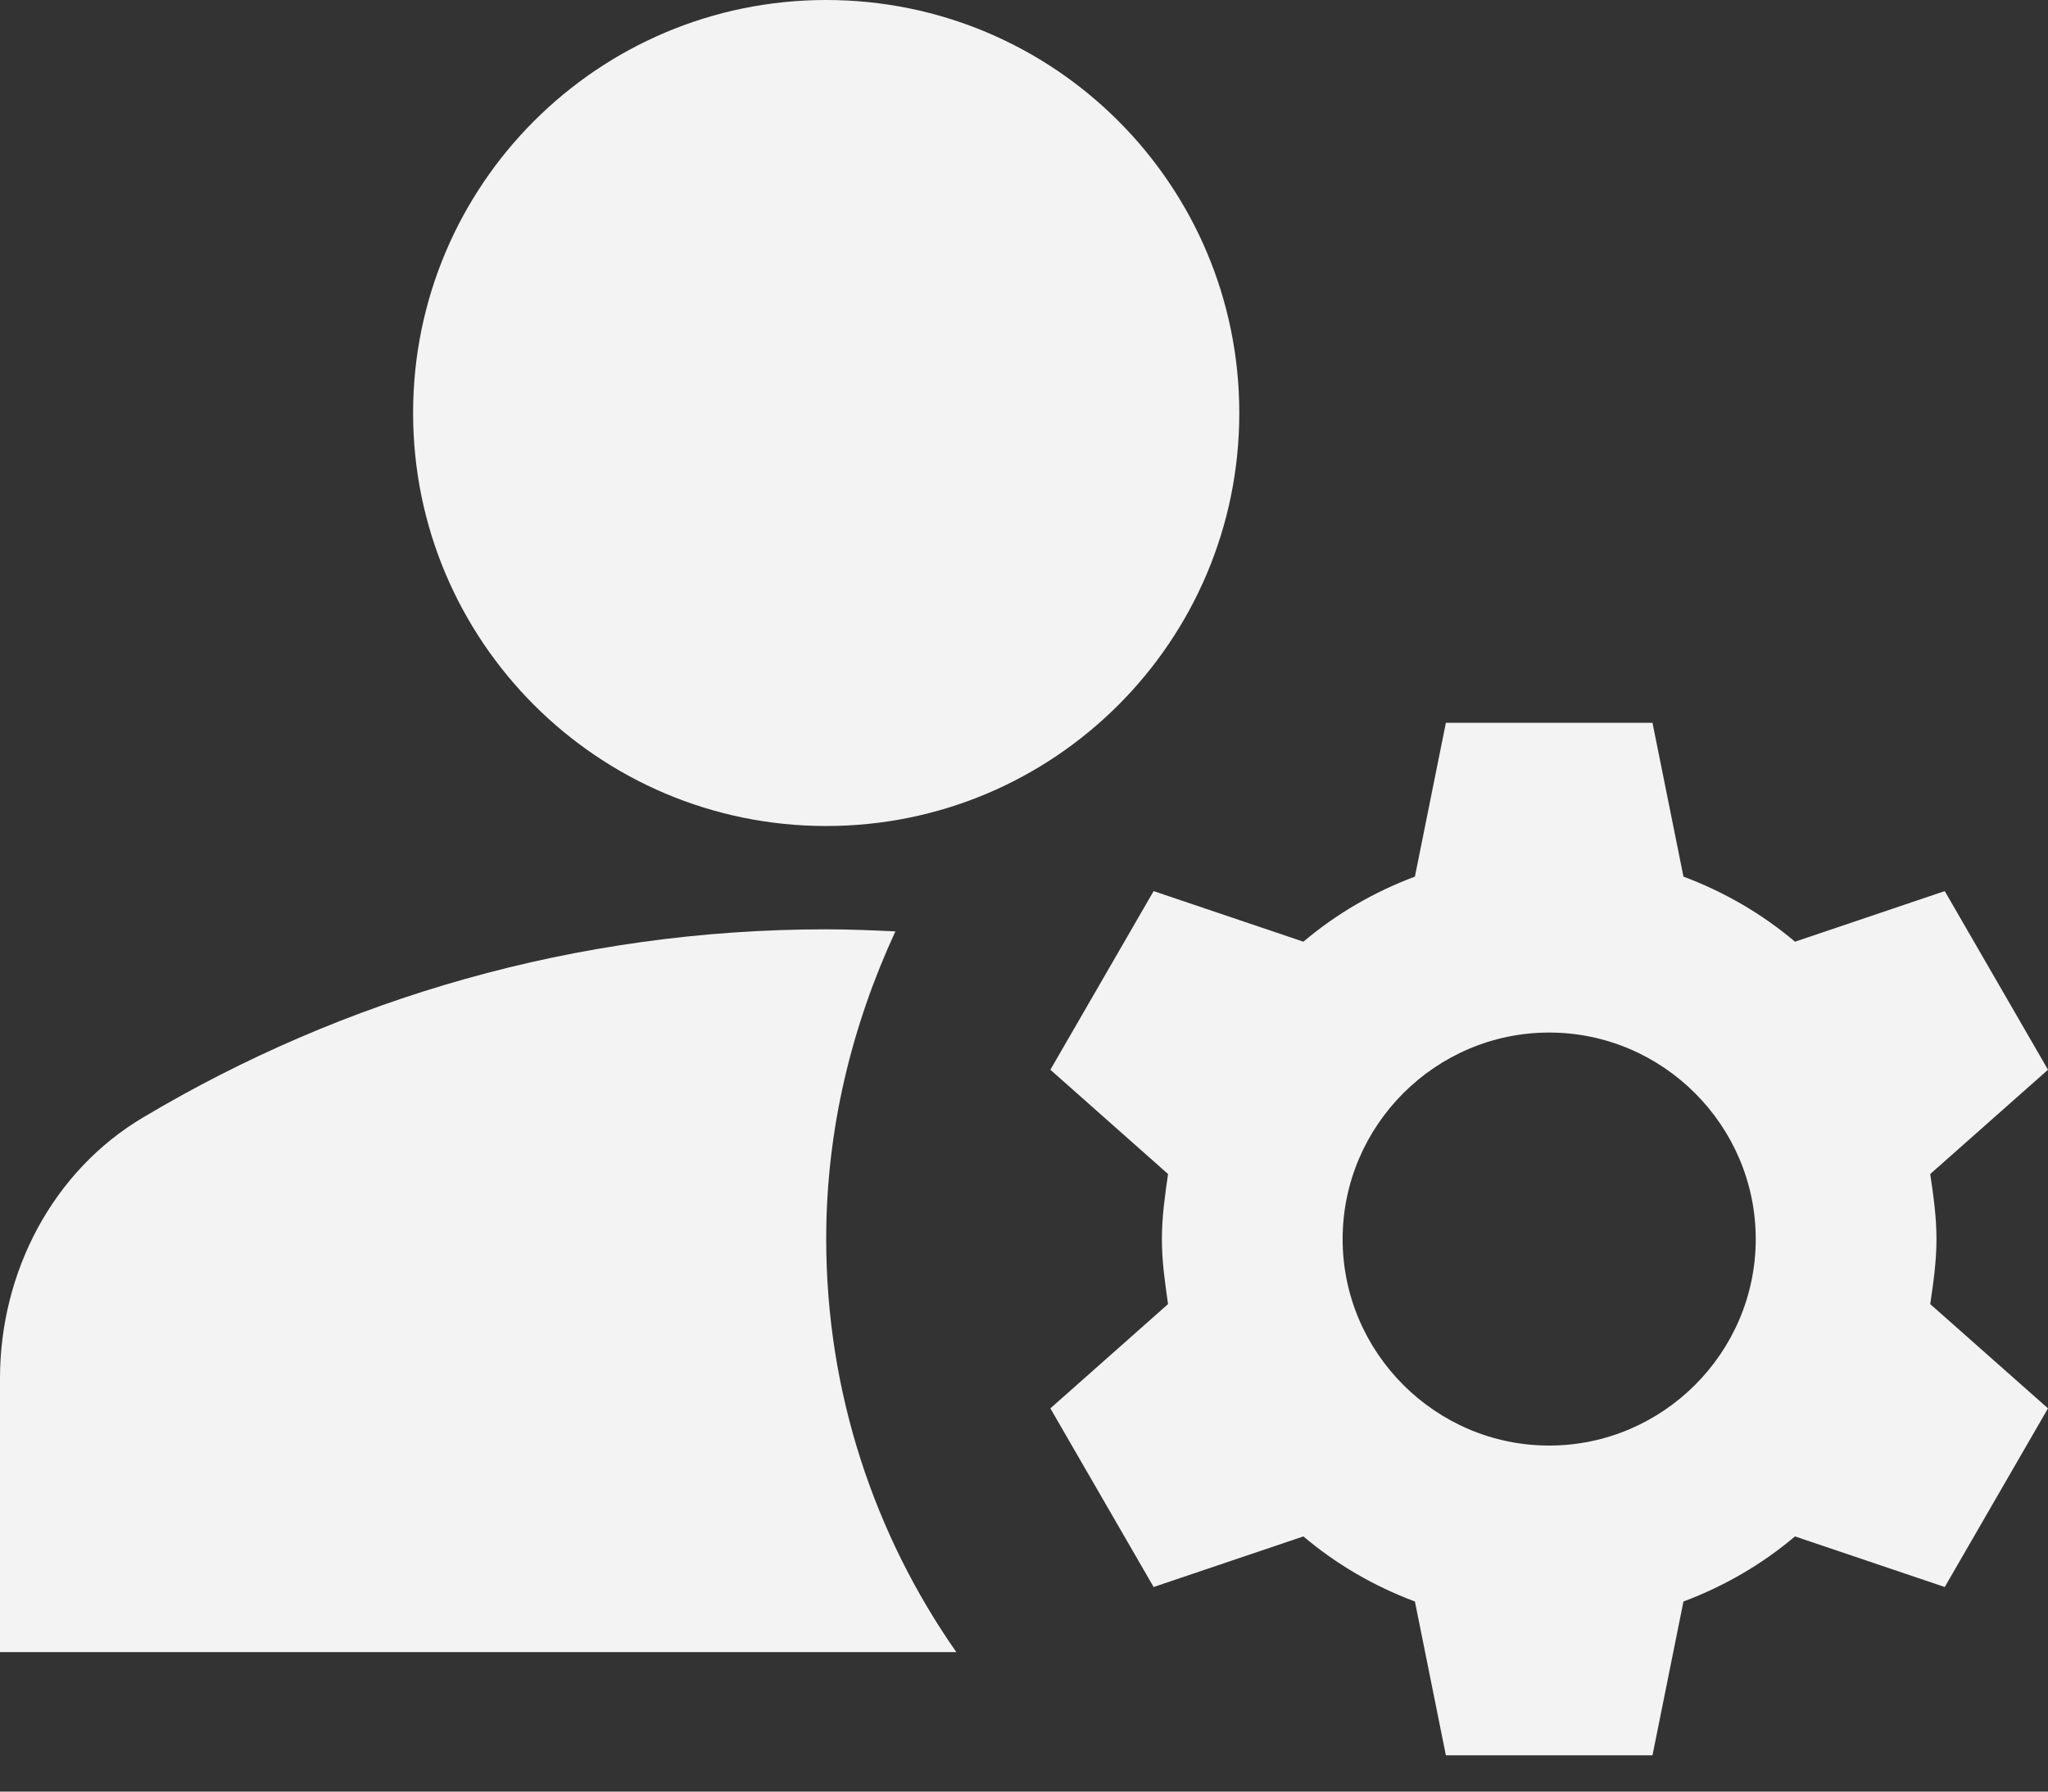 <svg width="24" height="21" viewBox="0 0 24 21" fill="none" xmlns="http://www.w3.org/2000/svg">
<rect x="0" y="0" width="24" height="21" fill="#333333" stroke="none"/>
<path d="M9.682 9.682C12.356 9.682 14.523 7.515 14.523 4.841C14.523 2.167 12.356 0 9.682 0C7.009 0 4.841 2.167 4.841 4.841C4.841 7.515 7.009 9.682 9.682 9.682Z" fill="#F3F3F3"/>
<path d="M10.493 10.917C10.227 10.905 9.961 10.893 9.682 10.893C6.753 10.893 4.018 11.704 1.682 13.095C0.617 13.725 0 14.911 0 16.157V19.365H11.207C10.251 17.997 9.682 16.327 9.682 14.523C9.682 13.228 9.985 12.018 10.493 10.917Z" fill="#F3F3F3"/>
<path d="M22.693 14.524C22.693 14.257 22.657 14.015 22.62 13.761L24 12.539L22.79 10.445L21.035 11.038C20.648 10.711 20.212 10.457 19.728 10.275L19.365 8.472H16.944L16.581 10.275C16.097 10.457 15.661 10.711 15.274 11.038L13.519 10.445L12.309 12.539L13.688 13.761C13.652 14.015 13.616 14.257 13.616 14.524C13.616 14.79 13.652 15.032 13.688 15.286L12.309 16.508L13.519 18.602L15.274 18.009C15.661 18.336 16.097 18.59 16.581 18.772L16.944 20.575H19.365L19.728 18.772C20.212 18.59 20.648 18.336 21.035 18.009L22.79 18.602L24 16.508L22.62 15.286C22.657 15.032 22.693 14.79 22.693 14.524ZM18.154 16.944C16.823 16.944 15.734 15.855 15.734 14.524C15.734 13.192 16.823 12.103 18.154 12.103C19.486 12.103 20.575 13.192 20.575 14.524C20.575 15.855 19.486 16.944 18.154 16.944Z" fill="#F3F3F3"/>
</svg>
